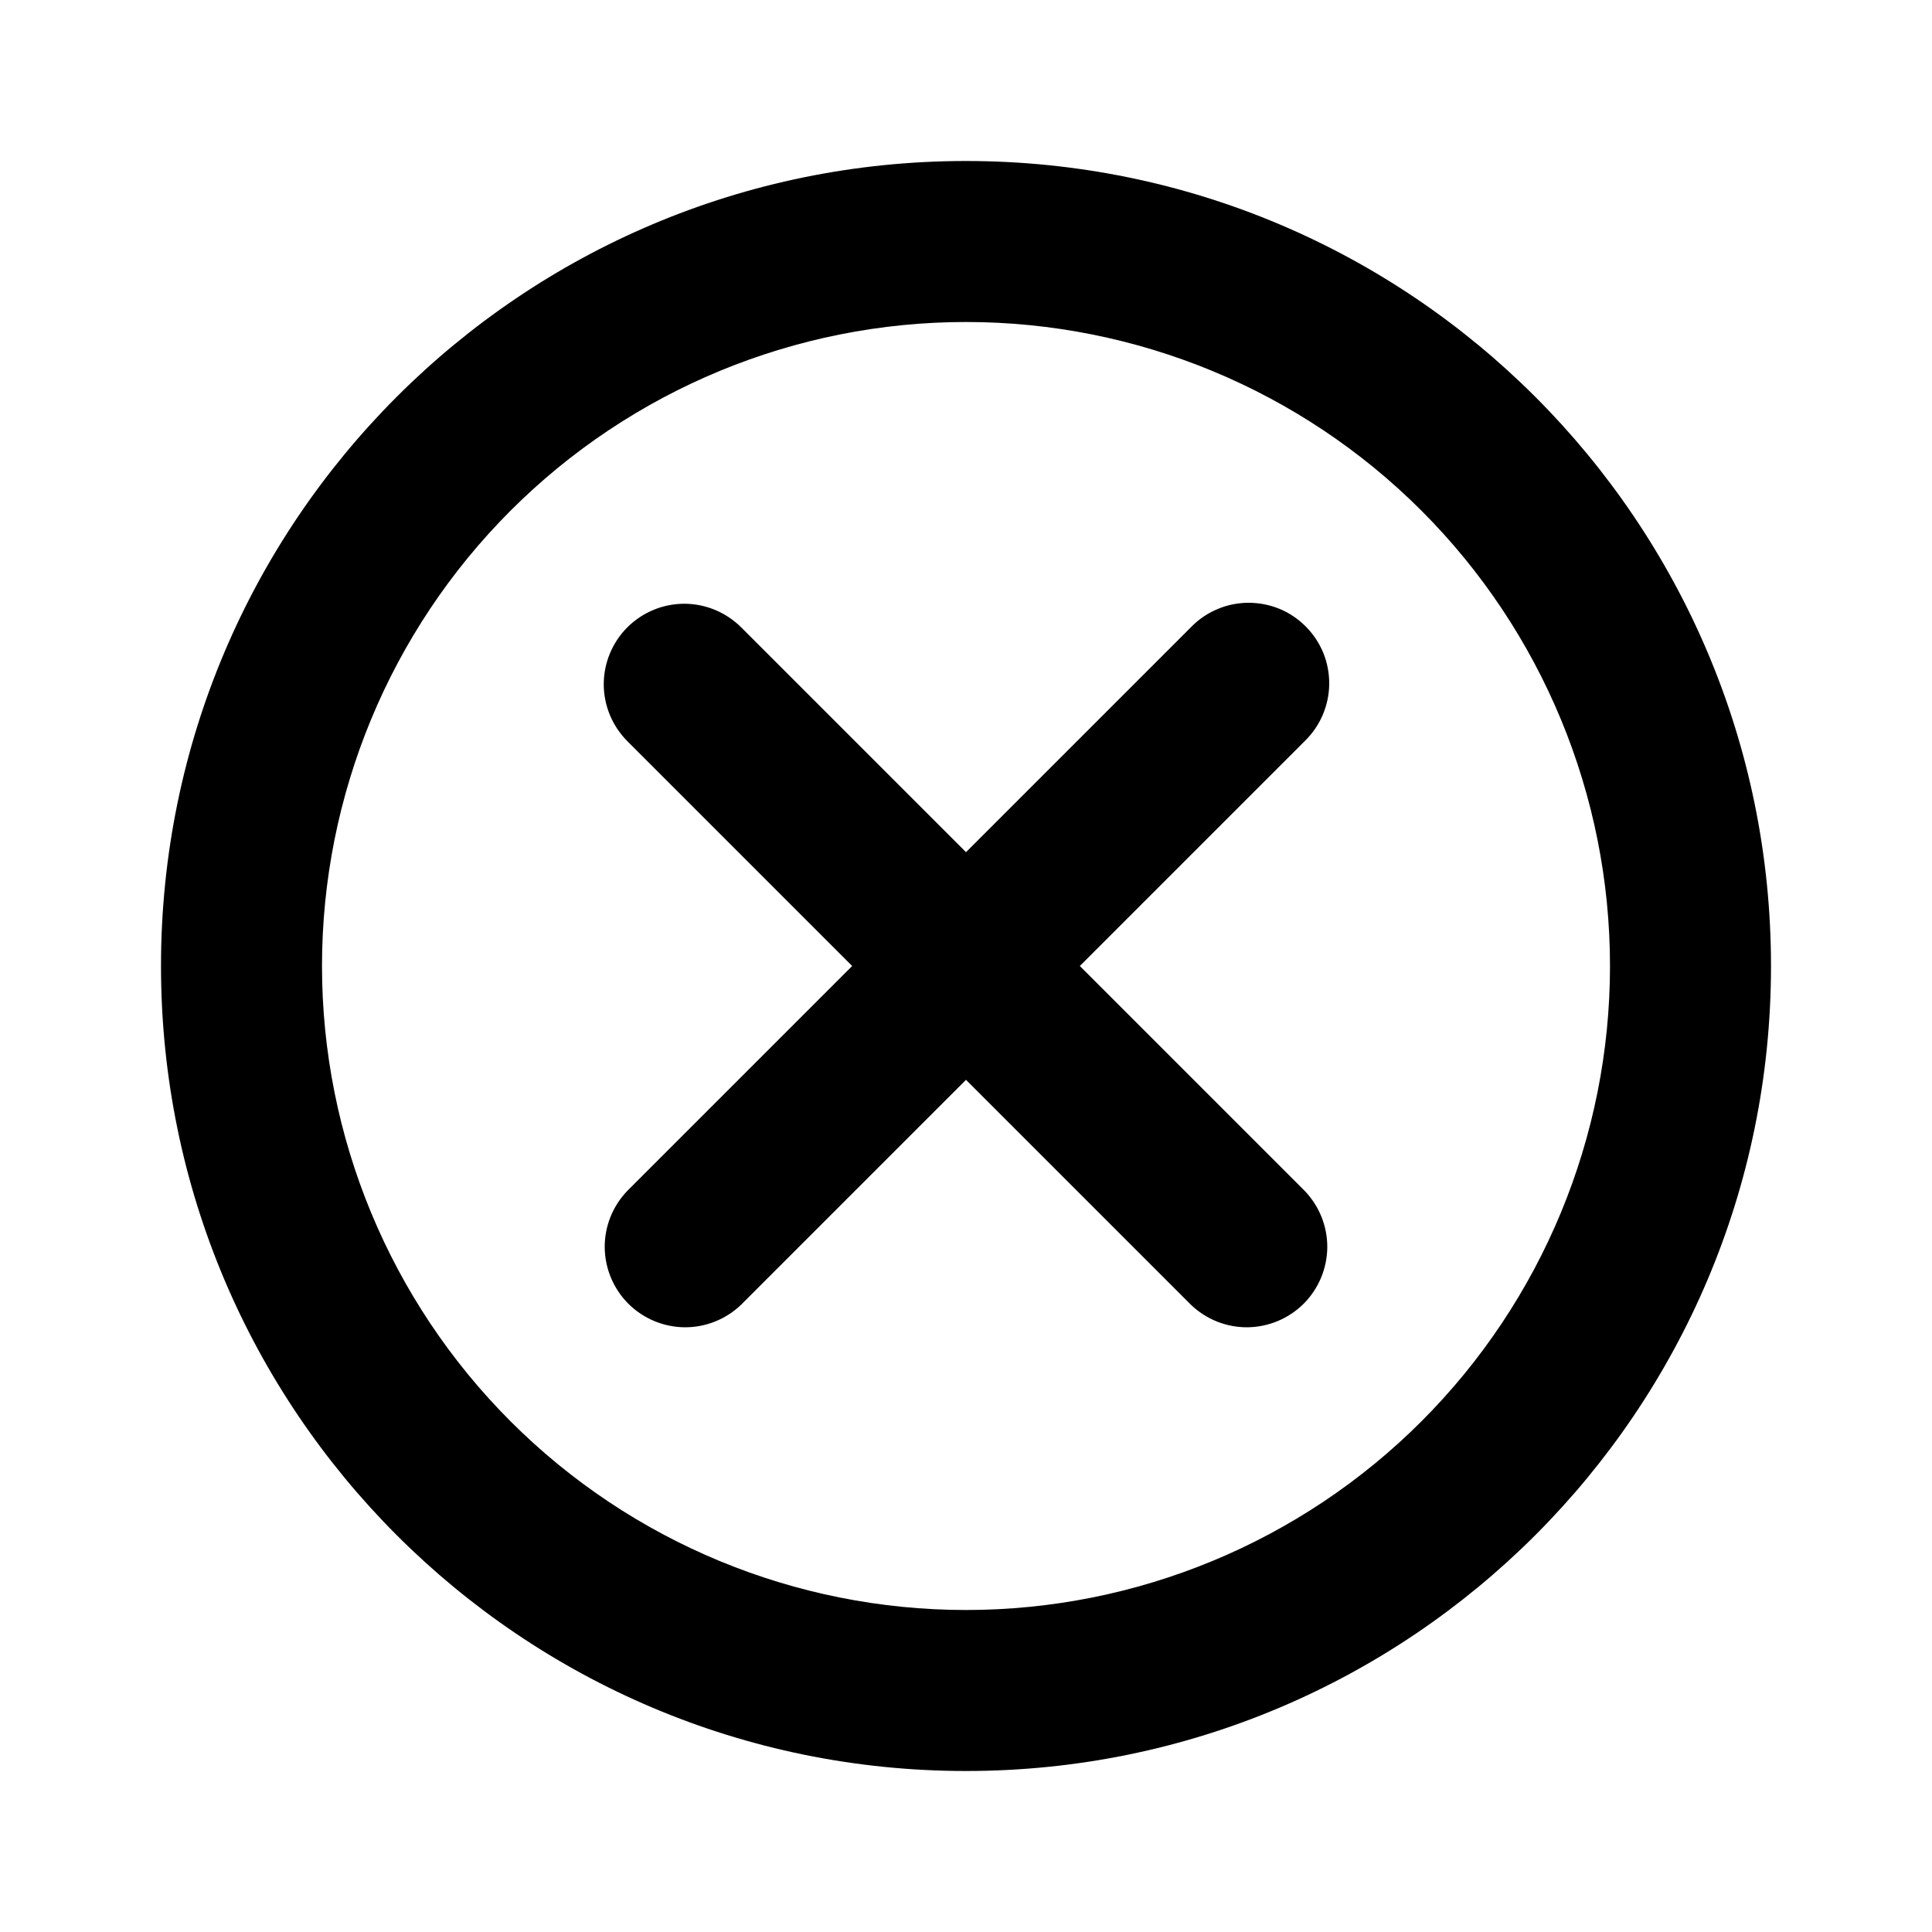 <svg width="24" height="24" viewBox="0 0 24 24" fill="none" xmlns="http://www.w3.org/2000/svg">
<path d="M12 4C9.878 4 7.843 4.843 6.343 6.343C4.843 7.843 4 9.878 4 12C4 14.122 4.843 16.157 6.343 17.657C7.843 19.157 9.878 20 12 20C14.122 20 16.157 19.157 17.657 17.657C19.157 16.157 20 14.122 20 12C20 9.878 19.157 7.843 17.657 6.343C16.157 4.843 14.122 4 12 4ZM2 12C2 6.477 6.477 2 12 2C17.523 2 22 6.477 22 12C22 17.523 17.523 22 12 22C6.477 22 2 17.523 2 12ZM7.793 7.793C7.981 7.606 8.235 7.5 8.5 7.5C8.765 7.5 9.019 7.606 9.207 7.793L12 10.586L14.793 7.793C14.885 7.697 14.996 7.621 15.118 7.569C15.24 7.516 15.371 7.489 15.504 7.488C15.636 7.487 15.768 7.512 15.891 7.562C16.014 7.612 16.125 7.687 16.219 7.781C16.313 7.875 16.387 7.986 16.438 8.109C16.488 8.232 16.513 8.364 16.512 8.496C16.511 8.629 16.483 8.76 16.431 8.882C16.379 9.004 16.302 9.115 16.207 9.207L13.414 12L16.207 14.793C16.389 14.982 16.49 15.234 16.488 15.496C16.485 15.759 16.38 16.009 16.195 16.195C16.009 16.38 15.759 16.485 15.496 16.488C15.234 16.49 14.982 16.389 14.793 16.207L12 13.414L9.207 16.207C9.018 16.389 8.766 16.49 8.504 16.488C8.241 16.485 7.991 16.38 7.805 16.195C7.62 16.009 7.515 15.759 7.512 15.496C7.51 15.234 7.611 14.982 7.793 14.793L10.586 12L7.793 9.207C7.606 9.019 7.5 8.765 7.5 8.5C7.5 8.235 7.606 7.981 7.793 7.793Z" fill="black"/>
</svg>
